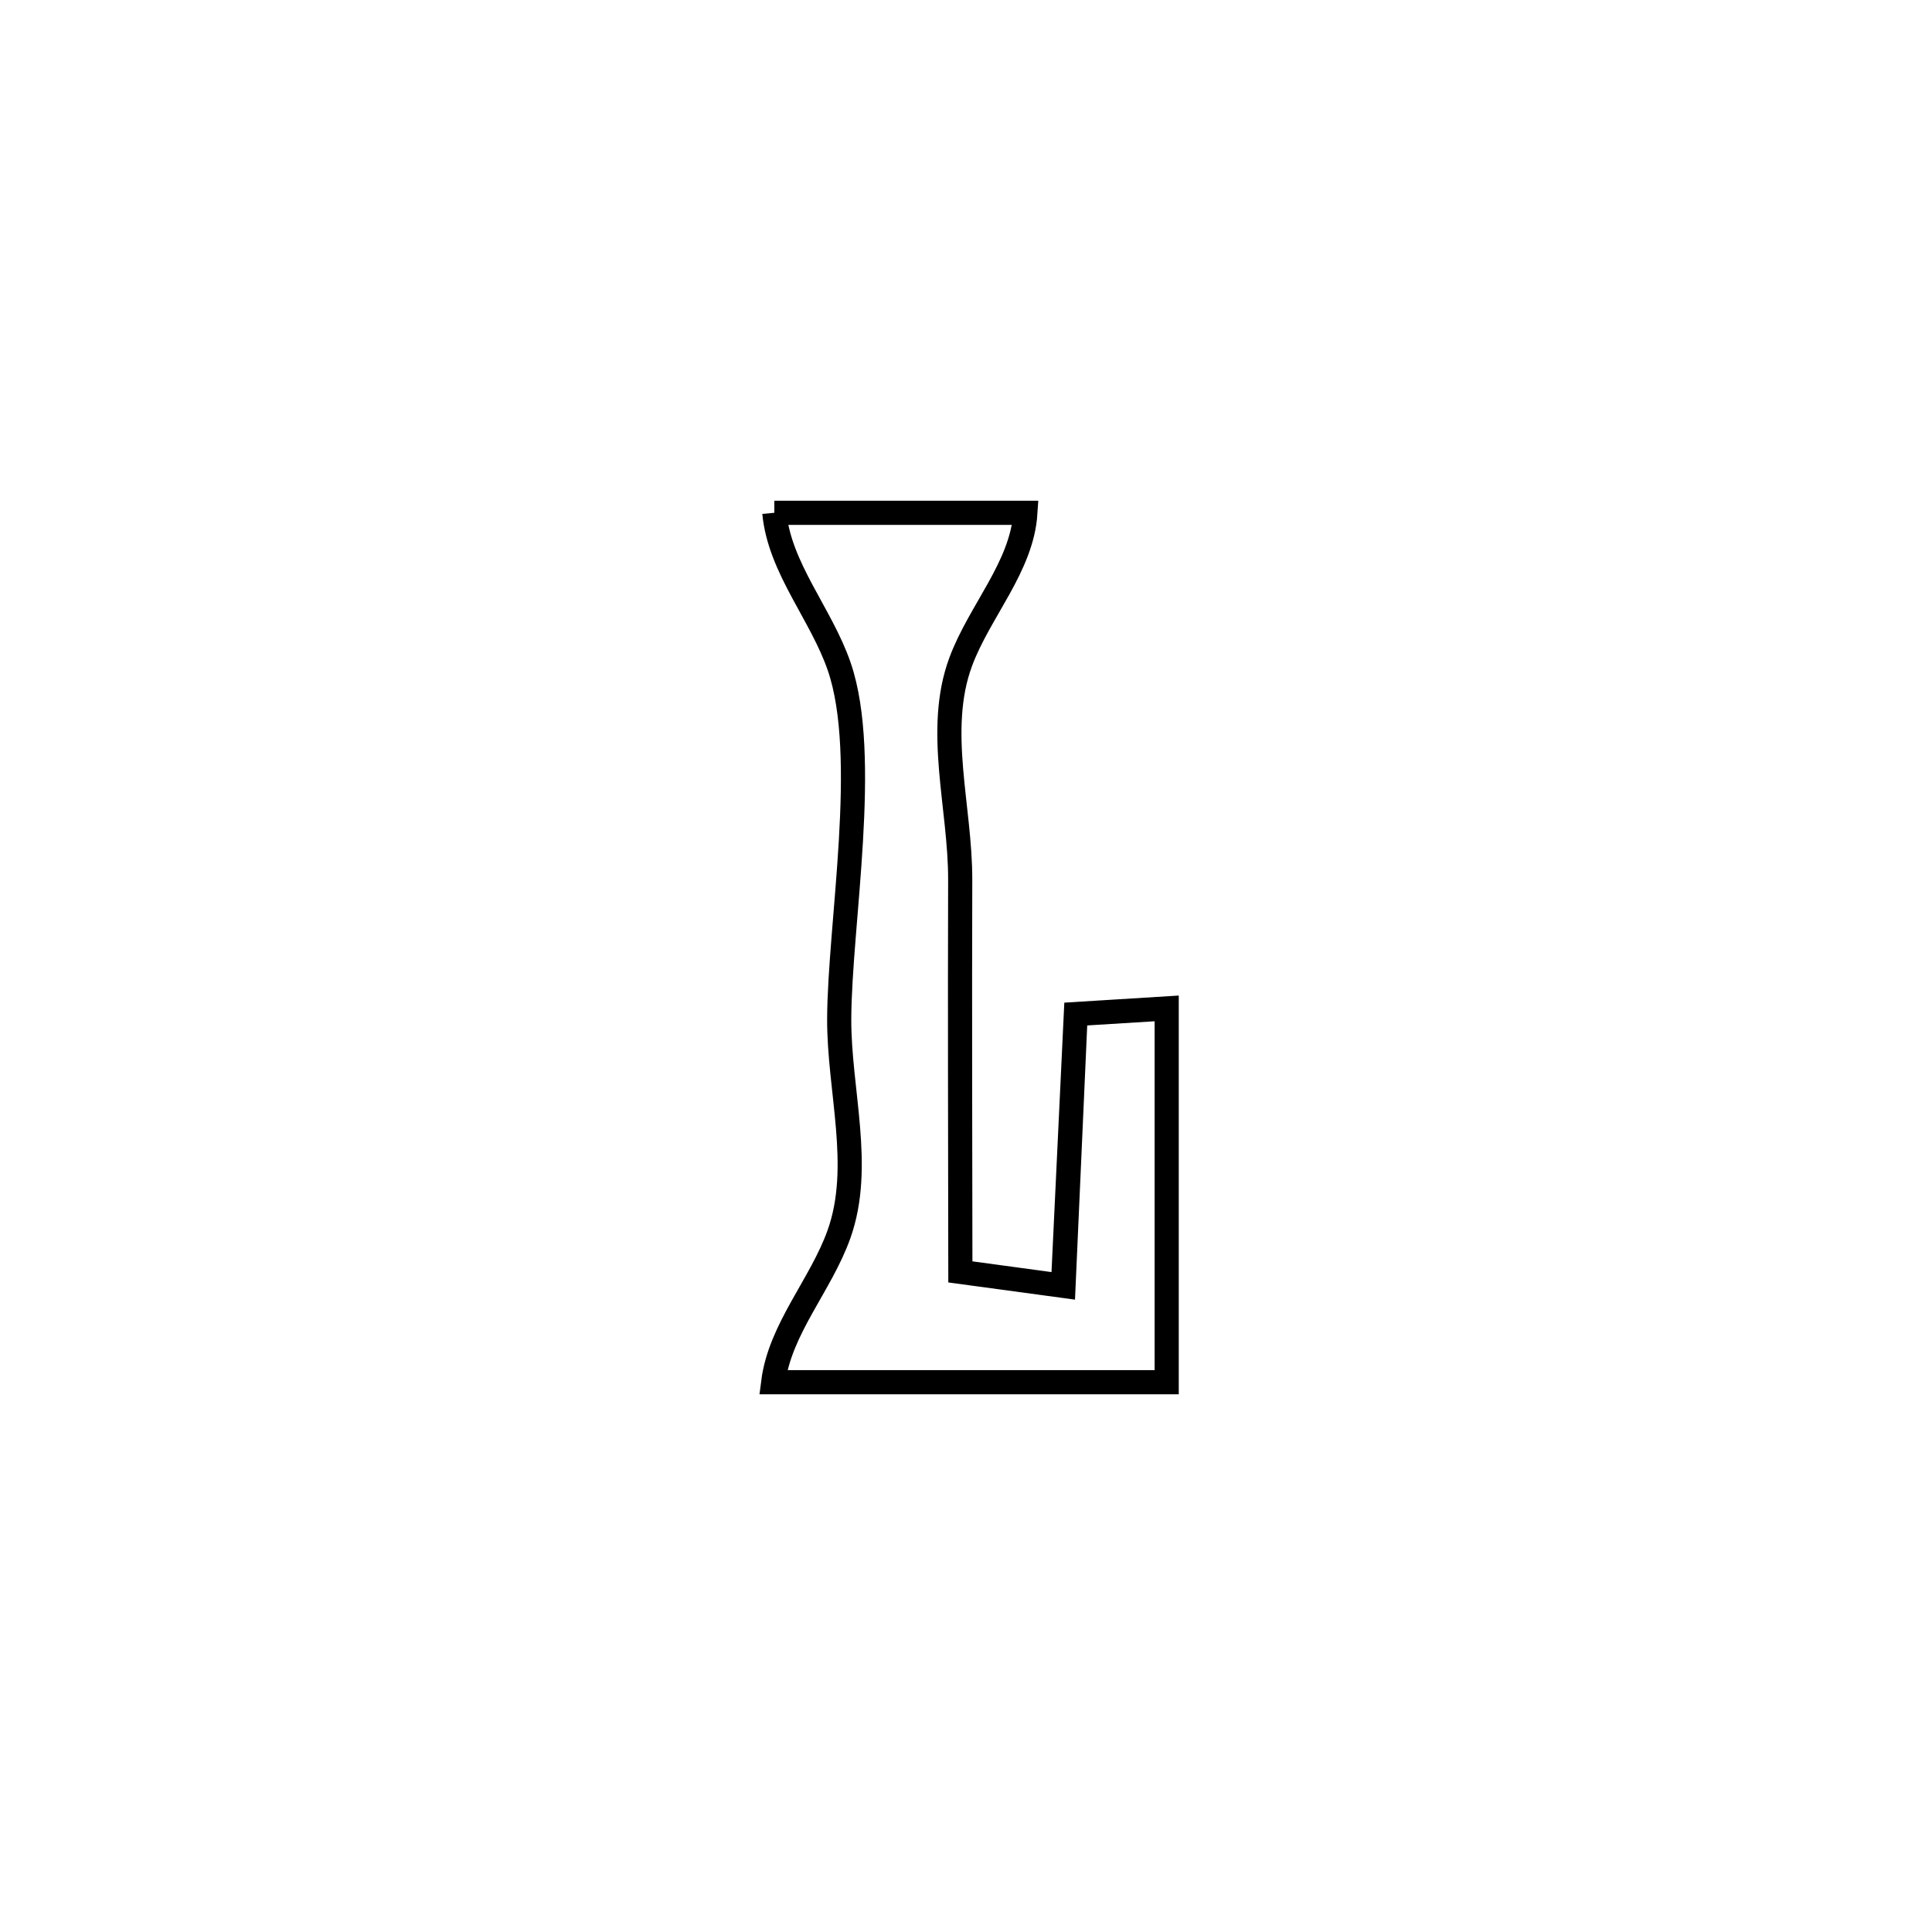 <svg xmlns="http://www.w3.org/2000/svg" viewBox="0.0 0.0 24.0 24.0" height="200px" width="200px"><path fill="none" stroke="black" stroke-width=".3" stroke-opacity="1.0"  filling="0" d="M9.619 6.37 L9.619 6.37 C10.659 6.37 11.698 6.37 12.738 6.37 L12.738 6.37 C12.695 7.042 12.168 7.591 11.934 8.222 C11.621 9.068 11.93 10.026 11.928 10.928 C11.923 12.552 11.928 14.176 11.93 15.8 L11.93 15.8 C12.355 15.858 12.779 15.916 13.204 15.973 L13.204 15.973 C13.204 15.971 13.361 12.612 13.362 12.597 L13.362 12.597 C13.739 12.574 14.116 12.551 14.493 12.527 L14.493 12.527 C14.493 14.075 14.493 15.623 14.493 17.17 L14.493 17.17 C12.863 17.17 11.234 17.17 9.605 17.17 L9.605 17.17 C9.69 16.505 10.197 15.964 10.422 15.332 C10.722 14.491 10.421 13.546 10.425 12.653 C10.43 11.48 10.807 9.396 10.426 8.283 C10.202 7.628 9.684 7.059 9.619 6.37 L9.619 6.37"></path></svg>